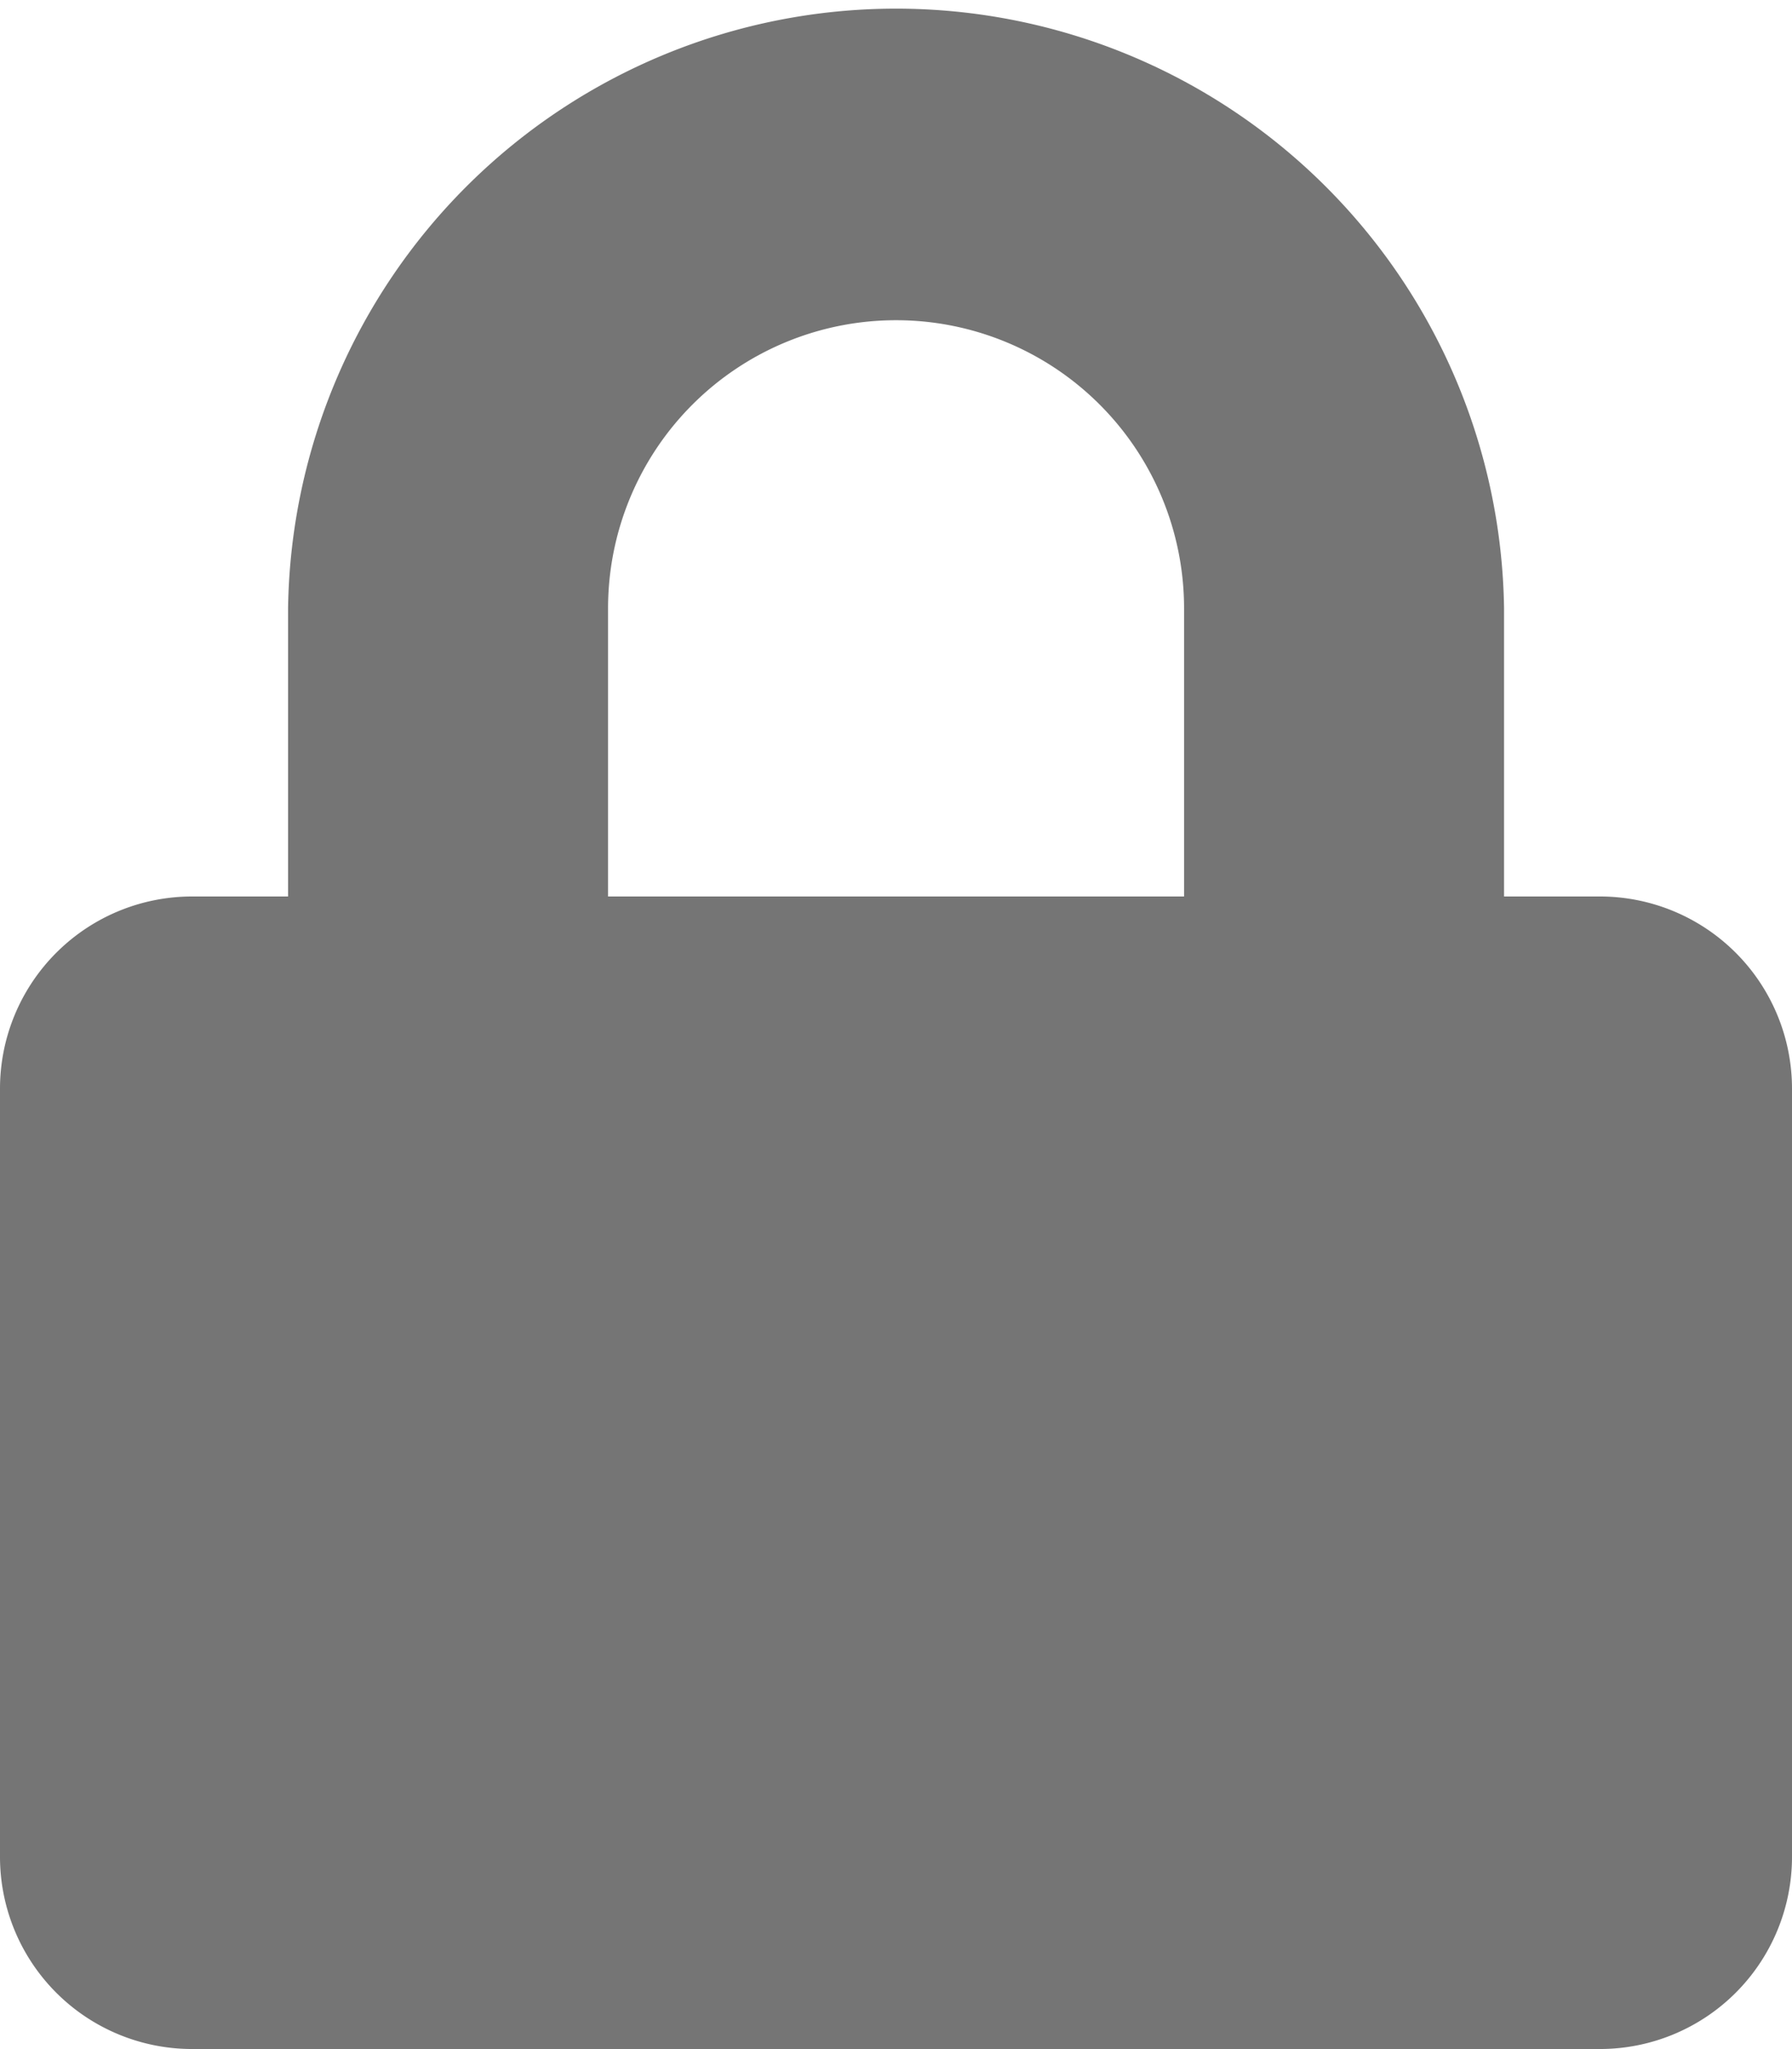 <svg xmlns="http://www.w3.org/2000/svg" width="14.6" height="16.686" viewBox="0 0 14.6 16.686">
  <path id="lock-solid" d="M13.036,7.3h-.782V4.954a4.954,4.954,0,0,0-9.907,0V7.3H1.564A1.565,1.565,0,0,0,0,8.864v6.257a1.565,1.565,0,0,0,1.564,1.564H13.036A1.565,1.565,0,0,0,14.6,15.121V8.864A1.565,1.565,0,0,0,13.036,7.3Zm-3.389,0H4.954V4.954a2.346,2.346,0,0,1,4.693,0Z" fill="#757575"/>
</svg>
